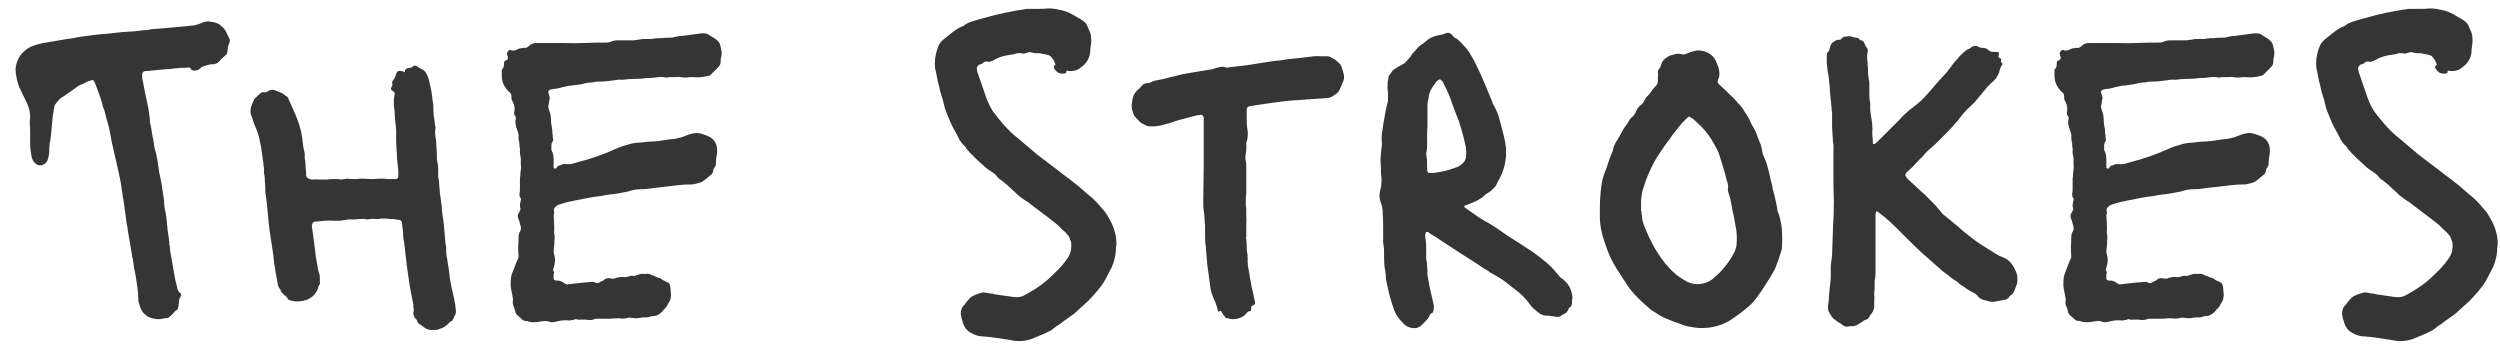 <svg width="141" height="20" viewBox="0 0 141 20" fill="none" xmlns="http://www.w3.org/2000/svg">
<path d="M9.176 17.975C8.959 18.025 8.734 18.008 8.501 17.925C8.434 17.908 8.376 17.883 8.326 17.85C8.293 17.817 8.251 17.783 8.201 17.75C8.084 17.667 7.993 17.542 7.926 17.375L7.826 17.05C7.826 17.017 7.818 16.992 7.801 16.975C7.801 16.942 7.801 16.917 7.801 16.9C7.801 16.667 7.784 16.442 7.751 16.225C7.718 15.992 7.684 15.767 7.651 15.55C7.618 15.383 7.584 15.217 7.551 15.05C7.534 14.883 7.509 14.717 7.476 14.55C7.476 14.517 7.468 14.492 7.451 14.475C7.451 14.458 7.451 14.442 7.451 14.425C7.418 14.225 7.384 14.025 7.351 13.825C7.318 13.625 7.284 13.433 7.251 13.25C7.234 13.15 7.218 13.05 7.201 12.95C7.201 12.85 7.184 12.75 7.151 12.65L7.001 11.55C6.984 11.4 6.959 11.25 6.926 11.1C6.909 10.933 6.884 10.767 6.851 10.6C6.834 10.433 6.809 10.275 6.776 10.125C6.743 9.958 6.709 9.8 6.676 9.65L6.301 8C6.268 7.817 6.234 7.633 6.201 7.45C6.168 7.267 6.126 7.092 6.076 6.925C6.026 6.775 5.984 6.625 5.951 6.475C5.918 6.308 5.868 6.15 5.801 6L5.776 5.9C5.726 5.683 5.659 5.475 5.576 5.275C5.509 5.075 5.434 4.875 5.351 4.675C5.351 4.658 5.343 4.65 5.326 4.65C5.326 4.633 5.326 4.625 5.326 4.625C5.293 4.525 5.234 4.492 5.151 4.525C5.134 4.542 5.109 4.55 5.076 4.55C5.009 4.567 4.943 4.592 4.876 4.625C4.826 4.658 4.768 4.692 4.701 4.725C4.534 4.775 4.393 4.85 4.276 4.95L3.601 5.425C3.501 5.475 3.409 5.542 3.326 5.625C3.259 5.708 3.193 5.792 3.126 5.875C3.076 5.942 3.051 6.017 3.051 6.1L2.976 6.55C2.959 6.717 2.943 6.892 2.926 7.075C2.909 7.258 2.893 7.442 2.876 7.625C2.859 7.792 2.834 7.95 2.801 8.1C2.784 8.233 2.776 8.383 2.776 8.55C2.776 8.683 2.751 8.825 2.701 8.975C2.651 9.158 2.526 9.275 2.326 9.325C2.176 9.342 2.051 9.292 1.951 9.175C1.868 9.092 1.809 8.967 1.776 8.8C1.759 8.683 1.743 8.575 1.726 8.475C1.709 8.375 1.701 8.267 1.701 8.15V7.4C1.701 7.25 1.693 7.108 1.676 6.975C1.676 6.842 1.684 6.717 1.701 6.6C1.701 6.317 1.634 6.042 1.501 5.775L1.126 5C1.059 4.867 1.001 4.692 0.951 4.475C0.901 4.242 0.876 4.05 0.876 3.9C0.909 3.517 1.051 3.2 1.301 2.95C1.518 2.733 1.768 2.592 2.051 2.525C2.151 2.492 2.284 2.458 2.451 2.425L3.776 2.2C3.909 2.183 4.034 2.167 4.151 2.15C4.284 2.117 4.409 2.092 4.526 2.075C4.776 2.042 5.026 2.008 5.276 1.975C5.543 1.942 5.809 1.917 6.076 1.9C6.226 1.883 6.376 1.867 6.526 1.85C6.676 1.833 6.826 1.817 6.976 1.8H7.076C7.226 1.783 7.368 1.775 7.501 1.775C7.651 1.758 7.801 1.742 7.951 1.725C8.034 1.708 8.118 1.7 8.201 1.7C8.284 1.7 8.359 1.692 8.426 1.675C8.443 1.658 8.476 1.65 8.526 1.65L9.451 1.575C9.634 1.558 9.809 1.542 9.976 1.525C10.159 1.508 10.343 1.492 10.526 1.475C10.676 1.458 10.826 1.442 10.976 1.425C11.126 1.392 11.276 1.342 11.426 1.275C11.576 1.208 11.726 1.192 11.876 1.225C12.043 1.242 12.193 1.283 12.326 1.35C12.376 1.367 12.418 1.4 12.451 1.45C12.501 1.483 12.543 1.517 12.576 1.55C12.659 1.633 12.726 1.733 12.776 1.85C12.826 1.95 12.876 2.05 12.926 2.15C12.976 2.25 12.976 2.35 12.926 2.45C12.893 2.517 12.868 2.592 12.851 2.675C12.851 2.742 12.843 2.817 12.826 2.9C12.826 2.983 12.801 3.05 12.751 3.1C12.718 3.117 12.684 3.142 12.651 3.175C12.618 3.208 12.584 3.242 12.551 3.275C12.501 3.292 12.451 3.342 12.401 3.425C12.301 3.558 12.159 3.625 11.976 3.625C11.909 3.625 11.843 3.633 11.776 3.65C11.726 3.667 11.668 3.683 11.601 3.7C11.451 3.733 11.351 3.783 11.301 3.85C11.218 3.933 11.126 3.975 11.026 3.975C10.909 4.008 10.818 3.975 10.751 3.875C10.734 3.825 10.693 3.8 10.626 3.8C10.559 3.817 10.484 3.825 10.401 3.825C10.334 3.825 10.268 3.825 10.201 3.825C10.134 3.842 10.059 3.85 9.976 3.85C9.909 3.85 9.834 3.858 9.751 3.875C9.684 3.875 9.626 3.883 9.576 3.9C9.526 3.9 9.468 3.9 9.401 3.9C9.234 3.917 9.059 3.933 8.876 3.95C8.709 3.967 8.534 3.983 8.351 4C8.251 4 8.176 4.008 8.126 4.025C8.059 4.058 8.026 4.108 8.026 4.175C8.009 4.242 8.009 4.325 8.026 4.425L8.176 5.2C8.209 5.35 8.243 5.508 8.276 5.675C8.309 5.825 8.343 5.983 8.376 6.15L8.451 6.7C8.451 6.767 8.451 6.833 8.451 6.9C8.468 6.95 8.484 7.008 8.501 7.075C8.534 7.275 8.568 7.475 8.601 7.675C8.651 7.875 8.684 8.075 8.701 8.275L8.726 8.375C8.793 8.592 8.843 8.808 8.876 9.025C8.909 9.242 8.943 9.467 8.976 9.7C9.009 9.85 9.043 10.008 9.076 10.175C9.109 10.325 9.134 10.475 9.151 10.625C9.168 10.742 9.184 10.858 9.201 10.975C9.218 11.075 9.234 11.183 9.251 11.3V11.425C9.268 11.558 9.284 11.692 9.301 11.825C9.334 11.942 9.359 12.067 9.376 12.2L9.451 12.95C9.468 13.067 9.484 13.183 9.501 13.3C9.518 13.417 9.534 13.542 9.551 13.675C9.551 13.708 9.551 13.75 9.551 13.8C9.568 13.833 9.576 13.867 9.576 13.9C9.576 13.983 9.584 14.075 9.601 14.175C9.618 14.258 9.634 14.35 9.651 14.45C9.684 14.633 9.718 14.825 9.751 15.025C9.784 15.208 9.818 15.4 9.851 15.6C9.868 15.717 9.893 15.833 9.926 15.95C9.959 16.05 9.984 16.158 10.001 16.275C10.018 16.358 10.068 16.442 10.151 16.525C10.218 16.575 10.234 16.633 10.201 16.7C10.151 16.767 10.118 16.842 10.101 16.925C10.101 17.008 10.093 17.092 10.076 17.175C10.076 17.242 10.068 17.292 10.051 17.325C10.051 17.408 10.018 17.467 9.951 17.5C9.884 17.533 9.818 17.6 9.751 17.7C9.668 17.783 9.601 17.842 9.551 17.875C9.501 17.925 9.434 17.95 9.351 17.95C9.318 17.933 9.259 17.942 9.176 17.975ZM24.664 18.6C24.514 18.617 24.372 18.617 24.239 18.6C24.105 18.583 23.972 18.517 23.839 18.4C23.805 18.367 23.755 18.333 23.689 18.3C23.605 18.25 23.555 18.192 23.539 18.125C23.522 18.058 23.489 18.008 23.439 17.975C23.389 17.925 23.355 17.867 23.339 17.8C23.322 17.75 23.314 17.7 23.314 17.65C23.33 17.583 23.339 17.525 23.339 17.475C23.339 17.425 23.33 17.375 23.314 17.325C23.314 17.275 23.314 17.225 23.314 17.175C23.264 16.925 23.214 16.675 23.164 16.425C23.114 16.158 23.072 15.9 23.039 15.65C23.022 15.533 23.005 15.417 22.989 15.3C22.972 15.183 22.955 15.067 22.939 14.95C22.922 14.733 22.897 14.517 22.864 14.3C22.847 14.083 22.822 13.867 22.789 13.65C22.755 13.517 22.739 13.4 22.739 13.3C22.739 13.167 22.73 13.042 22.714 12.925C22.697 12.792 22.68 12.667 22.664 12.55C22.647 12.45 22.589 12.4 22.489 12.4L22.314 12.375C22.23 12.358 22.139 12.35 22.039 12.35C21.939 12.35 21.839 12.342 21.739 12.325H21.489C21.455 12.342 21.405 12.35 21.339 12.35C21.272 12.35 21.205 12.35 21.139 12.35C21.089 12.333 21.022 12.333 20.939 12.35C20.872 12.35 20.805 12.358 20.739 12.375C20.689 12.375 20.622 12.367 20.539 12.35C20.522 12.333 20.489 12.333 20.439 12.35C20.405 12.35 20.372 12.35 20.339 12.35C20.255 12.35 20.164 12.358 20.064 12.375C19.98 12.375 19.897 12.375 19.814 12.375C19.764 12.375 19.714 12.375 19.664 12.375C19.614 12.375 19.564 12.383 19.514 12.4C19.397 12.417 19.28 12.433 19.164 12.45C19.047 12.45 18.93 12.45 18.814 12.45C18.647 12.433 18.48 12.433 18.314 12.45C18.147 12.467 17.98 12.483 17.814 12.5H17.739C17.655 12.533 17.614 12.583 17.614 12.65C17.614 12.667 17.605 12.683 17.589 12.7C17.589 12.7 17.589 12.708 17.589 12.725C17.589 12.808 17.597 12.875 17.614 12.925C17.63 13.042 17.647 13.167 17.664 13.3C17.68 13.417 17.697 13.542 17.714 13.675L17.789 14.275C17.805 14.442 17.83 14.608 17.864 14.775C17.897 14.925 17.922 15.075 17.939 15.225C17.955 15.242 17.964 15.267 17.964 15.3C17.964 15.317 17.972 15.342 17.989 15.375C18.022 15.458 18.039 15.55 18.039 15.65C18.039 15.75 18.039 15.85 18.039 15.95C18.072 15.967 18.064 16 18.014 16.05C17.997 16.083 17.98 16.117 17.964 16.15C17.947 16.183 17.939 16.217 17.939 16.25C17.889 16.417 17.78 16.575 17.614 16.725C17.447 16.858 17.289 16.933 17.139 16.95C17.122 16.95 17.105 16.958 17.089 16.975C17.072 16.975 17.047 16.975 17.014 16.975C16.797 17.025 16.564 17.008 16.314 16.925L16.239 16.875C16.222 16.808 16.189 16.758 16.139 16.725C16.089 16.692 16.047 16.658 16.014 16.625C15.98 16.575 15.939 16.533 15.889 16.5C15.855 16.45 15.83 16.392 15.814 16.325C15.814 16.308 15.805 16.3 15.789 16.3C15.722 16.217 15.68 16.125 15.664 16.025C15.647 15.925 15.63 15.825 15.614 15.725L15.539 15.325C15.522 15.175 15.497 15.025 15.464 14.875C15.447 14.708 15.43 14.542 15.414 14.375L15.264 13.4C15.247 13.283 15.23 13.167 15.214 13.05C15.197 12.917 15.18 12.792 15.164 12.675L15.089 11.875C15.072 11.708 15.055 11.542 15.039 11.375C15.022 11.208 14.997 11.042 14.964 10.875V10.65C14.964 10.517 14.955 10.383 14.939 10.25C14.939 10.117 14.93 9.992 14.914 9.875C14.897 9.825 14.889 9.775 14.889 9.725C14.889 9.675 14.889 9.625 14.889 9.575C14.889 9.492 14.88 9.417 14.864 9.35C14.864 9.267 14.855 9.183 14.839 9.1L14.764 8.575C14.747 8.392 14.714 8.2 14.664 8C14.63 7.8 14.58 7.608 14.514 7.425C14.48 7.325 14.439 7.225 14.389 7.125C14.339 7.008 14.297 6.892 14.264 6.775C14.23 6.642 14.197 6.55 14.164 6.5C14.114 6.333 14.114 6.175 14.164 6.025L14.314 5.65C14.33 5.583 14.38 5.525 14.464 5.475C14.497 5.425 14.539 5.383 14.589 5.35C14.639 5.3 14.689 5.258 14.739 5.225C14.772 5.208 14.814 5.2 14.864 5.2C14.914 5.217 14.98 5.208 15.064 5.175L15.139 5.125C15.289 5.042 15.439 5.042 15.589 5.125C15.672 5.158 15.755 5.192 15.839 5.225C15.939 5.258 16.022 5.317 16.089 5.4C16.189 5.417 16.255 5.492 16.289 5.625L16.514 6.125C16.647 6.408 16.764 6.7 16.864 7C16.964 7.3 17.03 7.617 17.064 7.95C17.08 8.067 17.097 8.192 17.114 8.325C17.147 8.442 17.172 8.567 17.189 8.7V8.9C17.189 8.983 17.197 9.042 17.214 9.075C17.23 9.192 17.239 9.317 17.239 9.45C17.255 9.583 17.264 9.717 17.264 9.85V9.9C17.28 9.983 17.33 10.042 17.414 10.075C17.464 10.092 17.514 10.108 17.564 10.125C17.614 10.125 17.664 10.125 17.714 10.125C17.797 10.108 17.864 10.108 17.914 10.125C17.98 10.125 18.047 10.125 18.114 10.125C18.23 10.125 18.339 10.125 18.439 10.125C18.539 10.108 18.647 10.1 18.764 10.1H19.064C19.114 10.1 19.164 10.108 19.214 10.125C19.28 10.125 19.339 10.117 19.389 10.1C19.422 10.1 19.447 10.1 19.464 10.1C19.497 10.083 19.522 10.075 19.539 10.075C19.705 10.092 19.872 10.1 20.039 10.1C20.205 10.083 20.372 10.075 20.539 10.075C20.705 10.092 20.872 10.1 21.039 10.1C21.205 10.083 21.372 10.075 21.539 10.075C21.672 10.075 21.797 10.083 21.914 10.1C22.047 10.1 22.172 10.1 22.289 10.1C22.405 10.1 22.464 10.05 22.464 9.95C22.464 9.867 22.464 9.775 22.464 9.675C22.464 9.575 22.455 9.483 22.439 9.4C22.422 9.217 22.405 9.05 22.389 8.9C22.389 8.733 22.38 8.567 22.364 8.4C22.347 8.167 22.339 7.942 22.339 7.725C22.355 7.492 22.347 7.267 22.314 7.05C22.297 6.867 22.28 6.683 22.264 6.5C22.264 6.317 22.247 6.142 22.214 5.975V5.625C22.214 5.558 22.222 5.508 22.239 5.475C22.239 5.442 22.239 5.417 22.239 5.4C22.255 5.367 22.264 5.342 22.264 5.325C22.264 5.242 22.247 5.192 22.214 5.175L22.139 5.125C22.039 5.058 22.022 4.983 22.089 4.9C22.139 4.833 22.147 4.758 22.114 4.675C22.114 4.625 22.122 4.592 22.139 4.575C22.172 4.525 22.205 4.475 22.239 4.425C22.272 4.375 22.297 4.317 22.314 4.25C22.364 4.067 22.439 3.983 22.539 4C22.655 4 22.73 4.017 22.764 4.05C22.78 4.067 22.797 4.075 22.814 4.075C22.83 4.058 22.839 4.042 22.839 4.025C22.839 3.925 22.889 3.867 22.989 3.85C23.089 3.833 23.164 3.817 23.214 3.8L23.364 3.7H23.439C23.522 3.733 23.589 3.775 23.639 3.825C23.705 3.858 23.772 3.892 23.839 3.925C23.872 3.942 23.914 3.975 23.964 4.025C24.08 4.175 24.164 4.367 24.214 4.6C24.247 4.767 24.28 4.925 24.314 5.075C24.347 5.225 24.372 5.383 24.389 5.55C24.389 5.583 24.389 5.617 24.389 5.65C24.405 5.683 24.414 5.717 24.414 5.75L24.439 5.925C24.439 6.125 24.447 6.325 24.464 6.525C24.497 6.708 24.522 6.9 24.539 7.1C24.555 7.117 24.564 7.15 24.564 7.2C24.547 7.317 24.539 7.433 24.539 7.55C24.555 7.65 24.572 7.767 24.589 7.9C24.605 8.017 24.614 8.15 24.614 8.3C24.63 8.433 24.639 8.567 24.639 8.7C24.639 8.783 24.639 8.875 24.639 8.975C24.655 9.075 24.672 9.167 24.689 9.25C24.705 9.333 24.714 9.417 24.714 9.5C24.714 9.583 24.714 9.667 24.714 9.75C24.714 9.833 24.714 9.917 24.714 10C24.73 10.067 24.747 10.142 24.764 10.225V10.325C24.78 10.525 24.797 10.725 24.814 10.925C24.847 11.108 24.872 11.3 24.889 11.5C24.905 11.517 24.914 11.55 24.914 11.6C24.914 11.783 24.93 11.975 24.964 12.175C24.997 12.358 25.022 12.542 25.039 12.725L25.114 13.6C25.114 13.617 25.114 13.65 25.114 13.7C25.13 13.733 25.139 13.767 25.139 13.8C25.155 13.833 25.164 13.9 25.164 14C25.164 14.15 25.172 14.3 25.189 14.45C25.222 14.6 25.247 14.75 25.264 14.9C25.297 15.067 25.322 15.233 25.339 15.4C25.355 15.567 25.38 15.742 25.414 15.925C25.447 16.125 25.489 16.325 25.539 16.525C25.589 16.725 25.63 16.925 25.664 17.125C25.68 17.192 25.689 17.267 25.689 17.35C25.705 17.417 25.714 17.492 25.714 17.575C25.714 17.658 25.689 17.742 25.639 17.825C25.622 17.842 25.605 17.875 25.589 17.925C25.589 17.958 25.572 17.992 25.539 18.025C25.522 18.042 25.514 18.058 25.514 18.075C25.514 18.092 25.505 18.1 25.489 18.1C25.422 18.117 25.364 18.158 25.314 18.225C25.264 18.292 25.205 18.342 25.139 18.375C25.072 18.442 24.98 18.492 24.864 18.525L24.664 18.6ZM31.199 18.175C31.099 18.175 31.032 18.167 30.999 18.15C30.916 18.117 30.832 18.1 30.749 18.1C30.682 18.117 30.607 18.125 30.524 18.125C30.507 18.125 30.491 18.125 30.474 18.125C30.457 18.142 30.441 18.15 30.424 18.15C30.307 18.167 30.191 18.175 30.074 18.175C29.974 18.175 29.874 18.158 29.774 18.125C29.757 18.108 29.741 18.1 29.724 18.1C29.607 18.117 29.507 18.083 29.424 18C29.34 17.917 29.257 17.842 29.174 17.775C29.09 17.692 29.049 17.6 29.049 17.5L28.974 17.3C28.924 17.183 28.907 17.075 28.924 16.975C28.941 16.942 28.941 16.908 28.924 16.875C28.924 16.842 28.924 16.808 28.924 16.775C28.907 16.742 28.899 16.708 28.899 16.675C28.899 16.625 28.89 16.583 28.874 16.55C28.84 16.4 28.816 16.25 28.799 16.1C28.799 15.933 28.807 15.775 28.824 15.625C28.84 15.525 28.899 15.358 28.999 15.125C29.099 14.875 29.157 14.725 29.174 14.675C29.224 14.592 29.249 14.525 29.249 14.475C29.232 14.292 29.224 14.108 29.224 13.925C29.241 13.725 29.249 13.533 29.249 13.35C29.249 13.233 29.274 13.142 29.324 13.075C29.39 12.958 29.399 12.833 29.349 12.7L29.274 12.425C29.174 12.242 29.182 12.083 29.299 11.95C29.299 11.933 29.299 11.925 29.299 11.925C29.316 11.908 29.324 11.892 29.324 11.875C29.357 11.842 29.366 11.8 29.349 11.75C29.332 11.683 29.324 11.633 29.324 11.6C29.324 11.533 29.332 11.467 29.349 11.4C29.382 11.317 29.39 11.242 29.374 11.175C29.374 11.175 29.357 11.158 29.324 11.125C29.307 11.092 29.299 11.025 29.299 10.925C29.316 10.825 29.324 10.767 29.324 10.75V10.05C29.34 9.967 29.349 9.892 29.349 9.825C29.349 9.742 29.357 9.658 29.374 9.575C29.39 9.475 29.39 9.375 29.374 9.275C29.374 9.158 29.374 9.042 29.374 8.925C29.357 8.842 29.34 8.75 29.324 8.65C29.324 8.55 29.324 8.45 29.324 8.35C29.307 8.317 29.299 8.275 29.299 8.225C29.299 8.175 29.299 8.133 29.299 8.1C29.282 8.017 29.265 7.933 29.249 7.85C29.249 7.767 29.249 7.683 29.249 7.6C29.249 7.567 29.215 7.458 29.149 7.275C29.082 7.075 29.057 6.908 29.074 6.775C29.09 6.742 29.099 6.7 29.099 6.65C29.099 6.6 29.082 6.558 29.049 6.525C29.015 6.508 28.999 6.475 28.999 6.425V6.35C29.049 6.15 29.024 5.95 28.924 5.75C28.857 5.65 28.832 5.55 28.849 5.45C28.849 5.317 28.791 5.217 28.674 5.15C28.59 5.067 28.515 4.967 28.449 4.85C28.382 4.733 28.34 4.617 28.324 4.5C28.307 4.417 28.299 4.333 28.299 4.25C28.299 4.167 28.299 4.092 28.299 4.025C28.299 3.958 28.307 3.917 28.324 3.9C28.39 3.833 28.424 3.758 28.424 3.675C28.424 3.575 28.432 3.5 28.449 3.45C28.465 3.433 28.482 3.425 28.499 3.425C28.515 3.425 28.532 3.417 28.549 3.4C28.616 3.383 28.649 3.325 28.649 3.225C28.616 3.158 28.599 3.1 28.599 3.05C28.582 2.983 28.607 2.925 28.674 2.875C28.707 2.808 28.749 2.792 28.799 2.825C28.916 2.875 29.049 2.858 29.199 2.775C29.265 2.742 29.307 2.725 29.324 2.725C29.374 2.725 29.399 2.725 29.399 2.725C29.416 2.708 29.465 2.7 29.549 2.7C29.649 2.717 29.741 2.683 29.824 2.6C29.941 2.483 30.082 2.425 30.249 2.425H31.799C32.182 2.442 32.566 2.442 32.949 2.425C33.332 2.408 33.707 2.4 34.074 2.4C34.157 2.4 34.224 2.4 34.274 2.4C34.34 2.383 34.407 2.367 34.474 2.35C34.574 2.3 34.691 2.275 34.824 2.275H35.399C35.532 2.275 35.649 2.275 35.749 2.275C35.865 2.258 35.982 2.242 36.099 2.225C36.166 2.208 36.224 2.2 36.274 2.2C36.34 2.2 36.407 2.2 36.474 2.2C36.541 2.2 36.607 2.2 36.674 2.2C36.74 2.2 36.807 2.192 36.874 2.175C37.007 2.158 37.149 2.15 37.299 2.15C37.449 2.133 37.59 2.125 37.724 2.125C37.791 2.125 37.849 2.125 37.899 2.125C37.965 2.108 38.032 2.092 38.099 2.075C38.232 2.042 38.357 2.025 38.474 2.025C38.607 2.008 38.732 1.992 38.849 1.975C38.982 1.958 39.107 1.942 39.224 1.925C39.357 1.908 39.482 1.892 39.599 1.875C39.749 1.875 39.857 1.892 39.924 1.925C40.024 1.992 40.115 2.05 40.199 2.1C40.299 2.15 40.391 2.217 40.474 2.3C40.541 2.367 40.582 2.425 40.599 2.475C40.615 2.542 40.632 2.608 40.649 2.675C40.666 2.742 40.682 2.817 40.699 2.9V3.075C40.682 3.158 40.666 3.25 40.649 3.35C40.649 3.433 40.641 3.525 40.624 3.625C40.59 3.692 40.549 3.75 40.499 3.8L40.049 4.25C39.882 4.3 39.715 4.333 39.549 4.35C39.399 4.367 39.24 4.367 39.074 4.35H38.899C38.816 4.367 38.732 4.375 38.649 4.375C38.566 4.375 38.482 4.367 38.399 4.35C38.299 4.333 38.199 4.333 38.099 4.35C37.999 4.35 37.899 4.35 37.799 4.35C37.732 4.35 37.666 4.358 37.599 4.375C37.549 4.375 37.49 4.367 37.424 4.35C37.34 4.333 37.257 4.333 37.174 4.35C37.107 4.35 37.032 4.358 36.949 4.375C36.882 4.375 36.807 4.383 36.724 4.4C36.657 4.4 36.582 4.4 36.499 4.4C36.282 4.433 36.049 4.45 35.799 4.45C35.566 4.45 35.332 4.467 35.099 4.5C34.949 4.483 34.807 4.492 34.674 4.525C34.541 4.542 34.399 4.558 34.249 4.575C34.115 4.592 33.974 4.6 33.824 4.6C33.674 4.6 33.532 4.617 33.399 4.65C33.232 4.65 33.066 4.675 32.899 4.725C32.749 4.758 32.59 4.783 32.424 4.8L32.249 4.825C32.132 4.825 32.024 4.842 31.924 4.875C31.824 4.892 31.715 4.917 31.599 4.95C31.532 4.967 31.465 4.983 31.399 5C31.332 5 31.257 5.008 31.174 5.025C31.124 5.025 31.066 5.042 30.999 5.075C30.949 5.092 30.924 5.142 30.924 5.225L30.999 5.45C31.015 5.483 31.007 5.567 30.974 5.7C30.957 5.833 30.941 5.933 30.924 6C30.924 6.05 30.932 6.1 30.949 6.15C30.965 6.2 30.982 6.25 30.999 6.3C31.049 6.433 31.074 6.583 31.074 6.75C31.074 6.9 31.09 7.042 31.124 7.175C31.14 7.242 31.149 7.317 31.149 7.4C31.149 7.467 31.157 7.542 31.174 7.625C31.174 7.658 31.174 7.7 31.174 7.75C31.191 7.783 31.199 7.825 31.199 7.875C31.199 7.925 31.191 7.958 31.174 7.975C31.124 8.042 31.099 8.117 31.099 8.2C31.099 8.283 31.099 8.367 31.099 8.45C31.182 8.617 31.224 8.783 31.224 8.95C31.224 9.117 31.224 9.283 31.224 9.45C31.224 9.5 31.265 9.517 31.349 9.5H31.374C31.407 9.433 31.441 9.383 31.474 9.35C31.524 9.35 31.582 9.333 31.649 9.3C31.699 9.267 31.765 9.25 31.849 9.25C31.982 9.267 32.107 9.267 32.224 9.25C32.34 9.217 32.457 9.183 32.574 9.15C33.357 8.95 34.09 8.692 34.774 8.375C34.957 8.292 35.149 8.225 35.349 8.175C35.549 8.108 35.749 8.067 35.949 8.05H36.024C36.174 8.033 36.324 8.017 36.474 8C36.624 7.983 36.774 7.975 36.924 7.975C37.124 7.958 37.316 7.933 37.499 7.9C37.699 7.867 37.899 7.842 38.099 7.825C38.215 7.792 38.324 7.767 38.424 7.75C38.524 7.717 38.632 7.675 38.749 7.625C38.965 7.542 39.166 7.5 39.349 7.5C39.482 7.517 39.607 7.55 39.724 7.6C39.84 7.633 39.957 7.683 40.074 7.75C40.324 7.917 40.449 8.167 40.449 8.5C40.449 8.633 40.432 8.767 40.399 8.9C40.382 9.033 40.374 9.167 40.374 9.3C40.374 9.333 40.357 9.367 40.324 9.4L40.249 9.525C40.232 9.592 40.215 9.658 40.199 9.725C40.182 9.792 40.141 9.842 40.074 9.875C39.974 9.958 39.865 10.05 39.749 10.15C39.649 10.233 39.532 10.292 39.399 10.325C39.332 10.342 39.266 10.358 39.199 10.375C39.149 10.392 39.09 10.4 39.024 10.4C38.757 10.4 38.482 10.417 38.199 10.45C37.932 10.483 37.657 10.517 37.374 10.55C37.157 10.567 36.941 10.592 36.724 10.625C36.524 10.658 36.316 10.675 36.099 10.675C35.899 10.675 35.674 10.717 35.424 10.8C35.257 10.833 35.082 10.867 34.899 10.9C34.715 10.933 34.532 10.958 34.349 10.975C34.215 10.992 34.074 11.017 33.924 11.05C33.791 11.067 33.657 11.083 33.524 11.1L33.099 11.175C33.066 11.192 33.016 11.2 32.949 11.2C32.832 11.233 32.715 11.258 32.599 11.275C32.482 11.292 32.365 11.317 32.249 11.35C32.132 11.367 32.016 11.392 31.899 11.425C31.799 11.458 31.691 11.492 31.574 11.525C31.491 11.542 31.424 11.575 31.374 11.625C31.324 11.658 31.282 11.708 31.249 11.775C31.232 11.825 31.232 11.875 31.249 11.925C31.265 11.992 31.257 12.058 31.224 12.125C31.241 12.292 31.249 12.458 31.249 12.625C31.265 12.792 31.265 12.958 31.249 13.125C31.282 13.258 31.291 13.392 31.274 13.525C31.274 13.658 31.265 13.792 31.249 13.925C31.215 14.125 31.224 14.292 31.274 14.425C31.324 14.642 31.307 14.867 31.224 15.1C31.191 15.2 31.191 15.267 31.224 15.3C31.257 15.35 31.257 15.408 31.224 15.475V15.625C31.207 15.758 31.265 15.825 31.399 15.825H31.449C31.566 15.825 31.682 15.867 31.799 15.95C31.882 16.033 31.982 16.058 32.099 16.025L32.799 15.95C32.899 15.933 32.999 15.925 33.099 15.925C33.199 15.908 33.299 15.9 33.399 15.9C33.432 15.883 33.482 15.892 33.549 15.925C33.632 15.975 33.707 15.983 33.774 15.95C33.807 15.917 33.849 15.892 33.899 15.875C33.965 15.858 34.016 15.833 34.049 15.8C34.149 15.7 34.274 15.667 34.424 15.7C34.557 15.733 34.666 15.725 34.749 15.675C34.899 15.625 35.041 15.608 35.174 15.625C35.257 15.642 35.34 15.633 35.424 15.6C35.507 15.567 35.59 15.55 35.674 15.55C35.707 15.55 35.732 15.558 35.749 15.575C35.766 15.575 35.782 15.567 35.799 15.55C35.832 15.55 35.865 15.542 35.899 15.525C35.932 15.508 35.957 15.5 35.974 15.5C36.09 15.45 36.199 15.433 36.299 15.45C36.382 15.45 36.424 15.45 36.424 15.45C36.49 15.433 36.549 15.433 36.599 15.45C36.666 15.467 36.724 15.492 36.774 15.525C36.857 15.542 36.924 15.567 36.974 15.6C37.041 15.633 37.107 15.658 37.174 15.675C37.207 15.675 37.232 15.683 37.249 15.7C37.332 15.767 37.432 15.825 37.549 15.875C37.682 15.925 37.757 15.983 37.774 16.05C37.807 16.15 37.824 16.25 37.824 16.35C37.824 16.433 37.832 16.525 37.849 16.625C37.849 16.675 37.84 16.725 37.824 16.775C37.824 16.825 37.816 16.875 37.799 16.925C37.766 16.992 37.724 17.067 37.674 17.15C37.641 17.233 37.59 17.308 37.524 17.375C37.49 17.408 37.457 17.442 37.424 17.475C37.407 17.508 37.382 17.542 37.349 17.575C37.282 17.642 37.207 17.7 37.124 17.75C37.041 17.8 36.949 17.825 36.849 17.825C36.782 17.825 36.732 17.833 36.699 17.85C36.632 17.883 36.566 17.9 36.499 17.9C36.432 17.9 36.357 17.9 36.274 17.9C36.157 17.917 36.041 17.933 35.924 17.95C35.824 17.95 35.715 17.942 35.599 17.925C35.532 17.908 35.474 17.908 35.424 17.925C35.257 17.975 35.09 17.983 34.924 17.95C34.757 17.95 34.59 17.958 34.424 17.975C34.274 17.975 34.124 17.975 33.974 17.975H33.649C33.599 17.975 33.557 17.983 33.524 18C33.457 18.033 33.374 18.05 33.274 18.05C33.191 18.05 33.107 18.042 33.024 18.025H32.774C32.757 18.025 32.732 18.025 32.699 18.025C32.666 18.042 32.632 18.042 32.599 18.025C32.549 18.008 32.499 18 32.449 18C32.416 18.017 32.374 18.033 32.324 18.05C32.291 18.05 32.257 18.05 32.224 18.05C32.207 18.067 32.182 18.075 32.149 18.075C31.982 18.058 31.824 18.058 31.674 18.075C31.524 18.108 31.366 18.142 31.199 18.175ZM57.238 19.225L56.813 19.15C56.596 19.117 56.371 19.083 56.138 19.05C55.921 19.017 55.696 18.992 55.463 18.975C55.23 18.975 54.996 18.908 54.763 18.775C54.546 18.658 54.396 18.475 54.313 18.225C54.296 18.142 54.271 18.058 54.238 17.975C54.221 17.892 54.205 17.808 54.188 17.725C54.188 17.525 54.23 17.375 54.313 17.275C54.396 17.192 54.463 17.108 54.513 17.025C54.58 16.942 54.646 16.867 54.713 16.8C54.746 16.767 54.78 16.742 54.813 16.725C54.846 16.708 54.88 16.692 54.913 16.675C54.996 16.625 55.08 16.592 55.163 16.575C55.246 16.542 55.33 16.517 55.413 16.5C55.446 16.483 55.471 16.483 55.488 16.5C55.521 16.5 55.546 16.5 55.563 16.5C55.646 16.517 55.738 16.533 55.838 16.55C55.938 16.55 56.03 16.567 56.113 16.6L57.163 16.75C57.396 16.783 57.605 16.75 57.788 16.65C57.855 16.617 57.913 16.583 57.963 16.55C58.03 16.517 58.088 16.483 58.138 16.45C58.505 16.233 58.821 16.008 59.088 15.775C59.288 15.592 59.48 15.408 59.663 15.225C59.846 15.042 60.013 14.842 60.163 14.625C60.28 14.475 60.355 14.325 60.388 14.175C60.421 14.008 60.43 13.842 60.413 13.675L60.338 13.475C60.321 13.392 60.288 13.325 60.238 13.275C60.188 13.225 60.138 13.167 60.088 13.1C59.988 13.017 59.888 12.925 59.788 12.825C59.705 12.725 59.613 12.642 59.513 12.575C59.263 12.375 59.013 12.183 58.763 12C58.53 11.817 58.288 11.633 58.038 11.45C58.021 11.417 57.971 11.383 57.888 11.35C57.738 11.25 57.588 11.142 57.438 11.025C57.305 10.892 57.171 10.767 57.038 10.65C56.871 10.483 56.688 10.325 56.488 10.175C56.388 10.125 56.296 10.042 56.213 9.925C56.146 9.842 56.046 9.758 55.913 9.675C55.796 9.608 55.688 9.533 55.588 9.45C55.488 9.35 55.388 9.258 55.288 9.175L54.963 8.875C54.896 8.792 54.821 8.717 54.738 8.65C54.671 8.567 54.596 8.483 54.513 8.4C54.48 8.317 54.43 8.25 54.363 8.2C54.313 8.15 54.263 8.092 54.213 8.025C54.196 7.992 54.171 7.958 54.138 7.925C54.105 7.875 54.08 7.825 54.063 7.775C53.963 7.575 53.855 7.375 53.738 7.175C53.638 6.975 53.546 6.767 53.463 6.55C53.413 6.417 53.363 6.292 53.313 6.175C53.28 6.042 53.246 5.917 53.213 5.8C53.196 5.667 53.163 5.55 53.113 5.45C53.08 5.333 53.046 5.217 53.013 5.1C52.98 4.917 52.938 4.742 52.888 4.575C52.855 4.392 52.821 4.217 52.788 4.05L52.738 3.85C52.721 3.667 52.721 3.492 52.738 3.325C52.771 3.092 52.821 2.883 52.888 2.7C52.955 2.5 53.063 2.342 53.213 2.225C53.38 2.092 53.546 1.958 53.713 1.825C53.88 1.692 54.055 1.583 54.238 1.5C54.271 1.5 54.296 1.492 54.313 1.475C54.48 1.342 54.663 1.25 54.863 1.2C55.063 1.133 55.263 1.075 55.463 1.025C56.263 0.792 57.088 0.617 57.938 0.5H58.188C58.355 0.5 58.513 0.5 58.663 0.5C58.813 0.5 58.971 0.492 59.138 0.475C59.338 0.475 59.538 0.5 59.738 0.55C59.938 0.583 60.13 0.642 60.313 0.725C60.446 0.792 60.58 0.867 60.713 0.95C60.846 1.017 60.971 1.092 61.088 1.175C61.221 1.275 61.305 1.383 61.338 1.5L61.413 1.675C61.496 1.825 61.538 1.983 61.538 2.15C61.555 2.3 61.546 2.458 61.513 2.625C61.513 2.675 61.505 2.733 61.488 2.8C61.488 2.85 61.488 2.9 61.488 2.95C61.438 3.317 61.263 3.6 60.963 3.8C60.78 3.967 60.538 4.033 60.238 4C60.171 3.967 60.138 3.983 60.138 4.05C60.138 4.117 60.096 4.15 60.013 4.15H59.863C59.763 4.15 59.663 4.1 59.563 4C59.48 3.917 59.438 3.85 59.438 3.8C59.438 3.733 59.471 3.683 59.538 3.65C59.505 3.567 59.471 3.492 59.438 3.425C59.405 3.358 59.371 3.308 59.338 3.275C59.288 3.192 59.213 3.133 59.113 3.1C59.03 3.083 58.946 3.067 58.863 3.05C58.78 3.033 58.696 3.017 58.613 3C58.546 3 58.471 3 58.388 3C58.305 2.983 58.221 2.967 58.138 2.95C58.088 2.933 58.013 2.942 57.913 2.975C57.863 2.992 57.813 3.008 57.763 3.025C57.713 3.025 57.655 3.017 57.588 3C57.538 3 57.48 3 57.413 3C57.363 3 57.305 3.017 57.238 3.05L56.763 3.125C56.496 3.175 56.238 3.275 55.988 3.425C55.938 3.442 55.888 3.458 55.838 3.475C55.788 3.492 55.738 3.492 55.688 3.475C55.588 3.458 55.505 3.483 55.438 3.55C55.421 3.583 55.38 3.608 55.313 3.625C55.263 3.625 55.221 3.642 55.188 3.675C55.121 3.742 55.088 3.808 55.088 3.875C55.105 3.908 55.113 3.958 55.113 4.025L55.638 5.55C55.738 5.817 55.863 6.067 56.013 6.3C56.18 6.517 56.355 6.733 56.538 6.95C56.821 7.283 57.113 7.567 57.413 7.8L58.213 8.475C58.38 8.625 58.555 8.767 58.738 8.9C58.921 9.033 59.096 9.167 59.263 9.3C59.513 9.483 59.763 9.675 60.013 9.875C60.263 10.058 60.513 10.25 60.763 10.45C60.963 10.617 61.155 10.783 61.338 10.95C61.538 11.1 61.721 11.267 61.888 11.45C62.005 11.583 62.121 11.717 62.238 11.85C62.355 11.983 62.455 12.133 62.538 12.3C62.655 12.483 62.755 12.7 62.838 12.95C62.938 13.267 62.98 13.567 62.963 13.85C62.946 13.883 62.938 13.933 62.938 14C62.938 14.2 62.913 14.392 62.863 14.575C62.83 14.742 62.771 14.917 62.688 15.1C62.605 15.267 62.513 15.442 62.413 15.625C62.33 15.792 62.23 15.958 62.113 16.125C61.946 16.342 61.771 16.55 61.588 16.75C61.421 16.933 61.23 17.117 61.013 17.3C60.896 17.4 60.78 17.508 60.663 17.625C60.546 17.725 60.421 17.817 60.288 17.9C60.205 17.967 60.121 18.025 60.038 18.075C59.955 18.142 59.871 18.208 59.788 18.275C59.721 18.308 59.655 18.35 59.588 18.4C59.521 18.45 59.455 18.5 59.388 18.55C59.321 18.617 59.238 18.667 59.138 18.7C59.055 18.75 58.971 18.792 58.888 18.825L58.163 19.125C58.013 19.175 57.863 19.208 57.713 19.225C57.563 19.242 57.405 19.242 57.238 19.225ZM69.34 17.975C69.306 17.958 69.257 17.95 69.19 17.95C69.156 17.95 69.123 17.925 69.09 17.875C69.056 17.825 69.023 17.783 68.99 17.75C68.957 17.7 68.923 17.642 68.89 17.575C68.84 17.508 68.798 17.508 68.765 17.575H68.715C68.715 17.558 68.707 17.55 68.69 17.55C68.69 17.533 68.69 17.525 68.69 17.525C68.64 17.292 68.565 17.075 68.465 16.875C68.415 16.742 68.365 16.608 68.315 16.475C68.281 16.325 68.257 16.175 68.24 16.025L68.09 14.925L68.015 14.025V13.975C67.981 13.775 67.965 13.575 67.965 13.375C67.965 13.158 67.965 12.942 67.965 12.725C67.948 12.608 67.94 12.5 67.94 12.4C67.94 12.283 67.931 12.167 67.915 12.05C67.898 11.917 67.882 11.783 67.865 11.65C67.865 11.517 67.865 11.392 67.865 11.275L67.89 9.3V6.625C67.856 6.525 67.806 6.475 67.74 6.475C67.707 6.475 67.665 6.483 67.615 6.5C67.582 6.5 67.548 6.5 67.515 6.5L66.39 6.8C66.24 6.85 66.09 6.9 65.94 6.95C65.79 6.983 65.64 7.025 65.49 7.075C65.373 7.092 65.257 7.108 65.14 7.125C65.04 7.125 64.931 7.125 64.815 7.125C64.731 7.125 64.64 7.092 64.54 7.025C64.423 6.975 64.323 6.908 64.24 6.825C64.156 6.742 64.073 6.65 63.99 6.55L63.94 6.475C63.907 6.358 63.873 6.25 63.84 6.15C63.823 6.033 63.823 5.917 63.84 5.8C63.856 5.65 63.89 5.508 63.94 5.375C64.007 5.242 64.098 5.125 64.215 5.025C64.265 4.992 64.306 4.95 64.34 4.9C64.39 4.85 64.44 4.8 64.49 4.75C64.556 4.717 64.598 4.7 64.615 4.7C64.715 4.7 64.806 4.683 64.89 4.65C64.973 4.6 65.056 4.567 65.14 4.55C65.223 4.533 65.306 4.517 65.39 4.5C65.473 4.483 65.556 4.467 65.64 4.45C65.873 4.383 66.106 4.325 66.34 4.275C66.573 4.208 66.806 4.158 67.04 4.125L68.39 3.9C68.423 3.883 68.448 3.875 68.465 3.875C68.498 3.875 68.523 3.867 68.54 3.85C68.64 3.817 68.74 3.792 68.84 3.775C68.94 3.758 69.04 3.767 69.14 3.8C69.173 3.817 69.198 3.825 69.215 3.825C69.248 3.808 69.273 3.8 69.29 3.8C69.573 3.767 69.856 3.733 70.14 3.7C70.423 3.667 70.698 3.625 70.965 3.575C71.181 3.542 71.398 3.508 71.615 3.475C71.832 3.442 72.048 3.417 72.265 3.4C72.431 3.367 72.598 3.342 72.765 3.325C72.931 3.308 73.098 3.292 73.265 3.275C73.398 3.258 73.531 3.242 73.665 3.225C73.815 3.208 73.957 3.192 74.09 3.175C74.223 3.158 74.348 3.158 74.465 3.175C74.598 3.175 74.731 3.175 74.865 3.175C74.948 3.175 75.023 3.2 75.09 3.25C75.173 3.3 75.248 3.342 75.315 3.375C75.382 3.425 75.473 3.508 75.59 3.625C75.623 3.658 75.656 3.733 75.69 3.85C75.707 3.9 75.723 3.958 75.74 4.025C75.757 4.075 75.773 4.133 75.79 4.2C75.823 4.35 75.806 4.492 75.74 4.625L75.59 4.975C75.573 5.025 75.548 5.075 75.515 5.125C75.498 5.158 75.473 5.192 75.44 5.225C75.406 5.258 75.39 5.275 75.39 5.275C75.323 5.325 75.248 5.375 75.165 5.425C75.098 5.475 75.015 5.508 74.915 5.525L73.84 5.6C73.74 5.6 73.64 5.608 73.54 5.625C73.44 5.625 73.332 5.633 73.215 5.65H73.09C72.823 5.667 72.565 5.692 72.315 5.725C72.065 5.758 71.815 5.792 71.565 5.825L70.565 5.975C70.515 5.975 70.481 5.983 70.465 6C70.398 6 70.348 6.05 70.315 6.15V6.225C70.315 6.392 70.315 6.558 70.315 6.725C70.315 6.875 70.323 7.033 70.34 7.2C70.39 7.433 70.39 7.667 70.34 7.9C70.323 7.95 70.306 8 70.29 8.05C70.29 8.083 70.29 8.117 70.29 8.15C70.306 8.35 70.29 8.567 70.24 8.8C70.24 8.85 70.24 8.9 70.24 8.95C70.24 9 70.248 9.05 70.265 9.1C70.281 9.167 70.29 9.242 70.29 9.325C70.29 9.408 70.29 9.492 70.29 9.575V10.875C70.29 10.942 70.281 11.025 70.265 11.125C70.265 11.208 70.265 11.292 70.265 11.375C70.265 11.442 70.265 11.517 70.265 11.6C70.281 11.683 70.29 11.767 70.29 11.85C70.29 11.967 70.29 12.083 70.29 12.2C70.306 12.317 70.306 12.442 70.29 12.575V13.35C70.29 13.367 70.281 13.383 70.265 13.4C70.265 13.417 70.273 13.442 70.29 13.475C70.306 13.625 70.315 13.783 70.315 13.95C70.315 14.1 70.332 14.25 70.365 14.4C70.365 14.45 70.365 14.5 70.365 14.55C70.382 14.6 70.382 14.65 70.365 14.7C70.365 14.85 70.382 15.008 70.415 15.175C70.448 15.325 70.473 15.475 70.49 15.625C70.523 15.808 70.556 15.992 70.59 16.175C70.64 16.358 70.681 16.542 70.715 16.725L70.79 17.075C70.79 17.125 70.765 17.167 70.715 17.2C70.715 17.2 70.707 17.2 70.69 17.2C70.69 17.2 70.681 17.208 70.665 17.225C70.582 17.258 70.548 17.308 70.565 17.375V17.5C70.565 17.5 70.556 17.508 70.54 17.525C70.54 17.542 70.531 17.55 70.515 17.55C70.431 17.55 70.365 17.583 70.315 17.65C70.265 17.717 70.207 17.775 70.14 17.825C70.09 17.858 70.023 17.892 69.94 17.925C69.723 18.008 69.523 18.025 69.34 17.975ZM79.885 18.5C79.569 18.533 79.311 18.433 79.111 18.2C79.01 18.1 78.919 17.992 78.835 17.875C78.752 17.758 78.686 17.633 78.635 17.5C78.552 17.267 78.477 17.033 78.41 16.8C78.344 16.55 78.285 16.308 78.236 16.075C78.186 15.892 78.16 15.717 78.16 15.55C78.144 15.367 78.119 15.192 78.085 15.025C78.069 14.842 78.061 14.658 78.061 14.475C78.061 14.375 78.061 14.275 78.061 14.175C78.061 14.058 78.052 13.95 78.035 13.85C78.019 13.783 78.01 13.725 78.01 13.675C78.01 13.625 78.01 13.567 78.01 13.5C78.01 13.267 78.01 13.033 78.01 12.8C78.01 12.55 78.002 12.308 77.986 12.075C77.986 11.942 77.977 11.825 77.96 11.725C77.944 11.608 77.91 11.492 77.861 11.375C77.794 11.192 77.785 10.992 77.835 10.775C77.835 10.725 77.844 10.692 77.861 10.675C77.894 10.558 77.91 10.442 77.91 10.325C77.927 10.208 77.927 10.092 77.91 9.975C77.894 9.892 77.885 9.808 77.885 9.725C77.885 9.642 77.885 9.567 77.885 9.5C77.869 9.317 77.861 9.133 77.861 8.95C77.877 8.75 77.894 8.558 77.91 8.375C77.927 8.325 77.936 8.275 77.936 8.225C77.936 8.175 77.936 8.125 77.936 8.075C77.919 7.892 77.919 7.717 77.936 7.55C77.969 7.383 77.994 7.217 78.01 7.05C78.044 6.85 78.077 6.658 78.111 6.475C78.144 6.275 78.186 6.075 78.236 5.875C78.269 5.792 78.285 5.7 78.285 5.6C78.285 5.5 78.285 5.4 78.285 5.3C78.285 5.217 78.277 5.133 78.26 5.05C78.26 4.967 78.26 4.892 78.26 4.825C78.26 4.775 78.26 4.725 78.26 4.675C78.26 4.625 78.269 4.575 78.285 4.525C78.302 4.475 78.311 4.425 78.311 4.375C78.311 4.325 78.319 4.292 78.335 4.275C78.385 4.208 78.427 4.15 78.46 4.1C78.494 4.033 78.544 3.975 78.611 3.925C78.694 3.875 78.769 3.825 78.835 3.775C78.919 3.725 78.994 3.683 79.061 3.65C79.144 3.617 79.21 3.575 79.26 3.525C79.327 3.442 79.394 3.367 79.46 3.3C79.544 3.217 79.611 3.125 79.66 3.025C79.744 2.942 79.827 2.85 79.91 2.75C80.01 2.633 80.119 2.542 80.236 2.475C80.269 2.458 80.319 2.417 80.385 2.35C80.585 2.167 80.819 2.05 81.085 2C81.135 1.983 81.177 1.975 81.21 1.975C81.26 1.958 81.311 1.95 81.361 1.95L81.535 1.875C81.669 1.825 81.785 1.85 81.885 1.95C81.919 2 81.96 2.05 82.01 2.1C82.077 2.133 82.135 2.167 82.186 2.2C82.319 2.317 82.444 2.442 82.561 2.575C82.694 2.708 82.811 2.858 82.91 3.025C83.077 3.292 83.219 3.558 83.335 3.825C83.469 4.092 83.594 4.367 83.71 4.65L84.16 5.725C84.177 5.825 84.219 5.917 84.285 6C84.419 6.25 84.519 6.508 84.585 6.775C84.652 7.025 84.719 7.283 84.785 7.55C84.802 7.583 84.811 7.617 84.811 7.65C84.827 7.683 84.835 7.717 84.835 7.75C84.869 7.883 84.894 8.025 84.91 8.175C84.944 8.308 84.952 8.442 84.936 8.575C84.952 8.725 84.944 8.875 84.91 9.025C84.894 9.158 84.869 9.292 84.835 9.425C84.785 9.592 84.727 9.75 84.66 9.9C84.594 10.033 84.519 10.175 84.436 10.325C84.402 10.425 84.344 10.517 84.26 10.6C84.177 10.683 84.094 10.758 84.01 10.825C83.877 10.892 83.744 10.992 83.611 11.125C83.577 11.158 83.535 11.183 83.486 11.2C83.452 11.217 83.419 11.242 83.385 11.275C83.269 11.325 83.144 11.383 83.01 11.45C82.877 11.5 82.744 11.55 82.611 11.6C82.594 11.6 82.585 11.617 82.585 11.65C82.585 11.667 82.594 11.683 82.611 11.7L83.285 12.175C83.369 12.225 83.444 12.275 83.51 12.325C83.577 12.358 83.644 12.4 83.71 12.45L83.861 12.525C84.061 12.642 84.26 12.767 84.46 12.9C84.66 13.033 84.852 13.167 85.035 13.3C85.385 13.517 85.736 13.742 86.085 13.975C86.436 14.192 86.769 14.433 87.085 14.7C87.369 14.917 87.619 15.167 87.835 15.45C87.885 15.5 87.936 15.558 87.986 15.625C88.035 15.675 88.094 15.717 88.16 15.75L88.236 15.825C88.502 16.058 88.652 16.375 88.686 16.775C88.686 16.825 88.677 16.875 88.66 16.925C88.66 16.975 88.66 17.025 88.66 17.075C88.66 17.175 88.627 17.258 88.561 17.325C88.494 17.358 88.46 17.4 88.46 17.45C88.41 17.567 88.335 17.65 88.236 17.7C88.152 17.733 88.069 17.783 87.986 17.85C87.952 17.867 87.894 17.875 87.811 17.875C87.71 17.858 87.602 17.842 87.486 17.825C87.385 17.808 87.285 17.8 87.186 17.8C87.052 17.8 86.91 17.742 86.76 17.625C86.66 17.542 86.569 17.467 86.486 17.4C86.402 17.317 86.319 17.217 86.236 17.1C86.019 16.8 85.736 16.525 85.385 16.275C85.219 16.142 85.061 16.017 84.91 15.9C84.76 15.783 84.594 15.675 84.41 15.575C84.294 15.508 84.177 15.442 84.061 15.375C83.96 15.292 83.844 15.217 83.71 15.15C83.294 14.867 82.869 14.592 82.436 14.325C82.002 14.042 81.569 13.758 81.135 13.475C81.069 13.425 80.994 13.375 80.91 13.325C80.827 13.275 80.744 13.225 80.66 13.175C80.627 13.142 80.577 13.108 80.51 13.075C80.444 13.075 80.41 13.1 80.41 13.15C80.41 13.167 80.402 13.183 80.385 13.2C80.385 13.2 80.385 13.208 80.385 13.225C80.385 13.275 80.385 13.325 80.385 13.375C80.385 13.425 80.394 13.475 80.41 13.525C80.427 13.658 80.436 13.792 80.436 13.925C80.436 14.042 80.436 14.167 80.436 14.3C80.436 14.4 80.436 14.5 80.436 14.6C80.452 14.683 80.469 14.775 80.486 14.875C80.486 14.925 80.486 14.983 80.486 15.05C80.502 15.1 80.51 15.15 80.51 15.2C80.494 15.35 80.502 15.5 80.535 15.65C80.569 15.8 80.594 15.95 80.611 16.1L80.76 16.75C80.777 16.817 80.794 16.892 80.811 16.975C80.827 17.042 80.844 17.117 80.861 17.2C80.877 17.267 80.877 17.333 80.861 17.4C80.861 17.45 80.852 17.508 80.835 17.575C80.835 17.592 80.819 17.617 80.785 17.65C80.702 17.667 80.644 17.725 80.611 17.825C80.561 17.942 80.486 18.042 80.385 18.125C80.302 18.225 80.21 18.317 80.111 18.4C80.094 18.417 80.061 18.433 80.01 18.45C79.96 18.467 79.919 18.483 79.885 18.5ZM80.861 9.75H80.91C81.094 9.717 81.277 9.683 81.46 9.65C81.66 9.6 81.852 9.542 82.035 9.475C82.219 9.425 82.377 9.333 82.51 9.2C82.627 9.083 82.686 8.95 82.686 8.8C82.702 8.683 82.702 8.575 82.686 8.475C82.686 8.358 82.669 8.242 82.635 8.125C82.569 7.825 82.494 7.533 82.41 7.25C82.327 6.95 82.227 6.667 82.111 6.4L81.885 5.8C81.835 5.633 81.777 5.475 81.71 5.325C81.644 5.158 81.569 5 81.486 4.85C81.469 4.817 81.452 4.783 81.436 4.75C81.419 4.7 81.402 4.658 81.385 4.625L81.285 4.525C81.236 4.458 81.177 4.458 81.111 4.525C81.094 4.525 81.069 4.542 81.035 4.575C80.919 4.725 80.811 4.883 80.71 5.05C80.627 5.217 80.577 5.4 80.561 5.6C80.544 5.667 80.527 5.733 80.51 5.8C80.51 5.867 80.51 5.942 80.51 6.025V7.1C80.494 7.333 80.486 7.575 80.486 7.825C80.502 8.075 80.494 8.317 80.46 8.55C80.444 8.6 80.436 8.65 80.436 8.7C80.452 8.75 80.46 8.8 80.46 8.85C80.477 8.95 80.486 9.05 80.486 9.15C80.486 9.233 80.486 9.325 80.486 9.425C80.486 9.592 80.502 9.692 80.535 9.725C80.585 9.758 80.694 9.767 80.861 9.75ZM95.806 18.5C95.64 18.483 95.473 18.458 95.306 18.425C95.156 18.408 95.006 18.367 94.856 18.3L94.231 18.075C94.015 17.992 93.815 17.9 93.631 17.8C93.448 17.683 93.265 17.567 93.081 17.45C92.998 17.367 92.915 17.292 92.831 17.225C92.748 17.142 92.665 17.067 92.581 17C92.448 16.867 92.315 16.733 92.181 16.6C92.048 16.45 91.923 16.292 91.806 16.125L91.206 15.2C91.056 14.967 90.923 14.725 90.806 14.475C90.69 14.208 90.59 13.942 90.506 13.675C90.323 13.175 90.231 12.683 90.231 12.2V11.8C90.231 11.383 90.256 10.975 90.306 10.575C90.34 10.242 90.415 9.942 90.531 9.675C90.598 9.508 90.656 9.342 90.706 9.175C90.756 9.008 90.815 8.85 90.881 8.7L90.956 8.525C90.99 8.308 91.065 8.117 91.181 7.95C91.298 7.767 91.398 7.592 91.481 7.425C91.548 7.292 91.623 7.175 91.706 7.075C91.79 6.958 91.865 6.842 91.931 6.725C91.965 6.675 92.006 6.633 92.056 6.6C92.106 6.55 92.148 6.5 92.181 6.45C92.215 6.417 92.24 6.375 92.256 6.325C92.29 6.258 92.315 6.2 92.331 6.15C92.365 6.1 92.423 6.033 92.506 5.95C92.606 5.9 92.698 5.783 92.781 5.6C92.815 5.533 92.848 5.483 92.881 5.45C92.981 5.367 93.065 5.267 93.131 5.15C93.215 5.033 93.306 4.925 93.406 4.825C93.473 4.758 93.506 4.667 93.506 4.55C93.506 4.467 93.506 4.392 93.506 4.325C93.523 4.242 93.523 4.167 93.506 4.1C93.49 4.017 93.515 3.942 93.581 3.875C93.615 3.842 93.64 3.8 93.656 3.75C93.673 3.7 93.69 3.65 93.706 3.6C93.756 3.433 93.89 3.292 94.106 3.175C94.14 3.142 94.181 3.125 94.231 3.125C94.298 3.108 94.356 3.092 94.406 3.075C94.523 3.025 94.656 3.017 94.806 3.05C94.873 3.067 94.931 3.075 94.981 3.075C95.031 3.058 95.081 3.042 95.131 3.025C95.198 2.992 95.256 2.967 95.306 2.95C95.373 2.933 95.431 2.917 95.481 2.9C95.715 2.817 95.956 2.825 96.206 2.925C96.473 3.025 96.665 3.2 96.781 3.45C96.815 3.533 96.848 3.617 96.881 3.7C96.915 3.783 96.94 3.867 96.956 3.95C96.99 4.133 96.981 4.292 96.931 4.425C96.898 4.492 96.881 4.533 96.881 4.55C96.865 4.617 96.881 4.675 96.931 4.725C96.965 4.775 97.006 4.817 97.056 4.85C97.24 5.017 97.415 5.183 97.581 5.35C97.748 5.5 97.906 5.667 98.056 5.85C98.19 5.983 98.298 6.125 98.381 6.275C98.481 6.408 98.573 6.558 98.656 6.725C98.69 6.808 98.731 6.9 98.781 7C98.831 7.083 98.881 7.167 98.931 7.25C99.015 7.4 99.081 7.558 99.131 7.725C99.198 7.892 99.265 8.058 99.331 8.225V8.25C99.365 8.367 99.39 8.492 99.406 8.625C99.44 8.742 99.49 8.867 99.556 9C99.606 9.117 99.648 9.242 99.681 9.375C99.715 9.492 99.748 9.617 99.781 9.75C99.815 9.9 99.848 10.05 99.881 10.2C99.931 10.35 99.965 10.5 99.981 10.65C99.998 10.717 100.015 10.783 100.031 10.85C100.048 10.9 100.065 10.958 100.081 11.025C100.115 11.175 100.148 11.325 100.181 11.475C100.215 11.625 100.24 11.775 100.256 11.925L100.331 12.1C100.365 12.2 100.398 12.333 100.431 12.5C100.481 12.717 100.506 12.933 100.506 13.15C100.523 13.367 100.523 13.592 100.506 13.825C100.506 13.942 100.498 14.033 100.481 14.1C100.381 14.45 100.256 14.808 100.106 15.175C100.04 15.292 99.973 15.408 99.906 15.525C99.84 15.625 99.773 15.733 99.706 15.85L99.481 16.2C99.398 16.35 99.306 16.483 99.206 16.6C99.04 16.867 98.84 17.1 98.606 17.3C98.373 17.5 98.123 17.692 97.856 17.875C97.273 18.325 96.59 18.533 95.806 18.5ZM95.706 16.025C96.056 16.025 96.356 15.925 96.606 15.725C96.69 15.642 96.773 15.567 96.856 15.5C96.956 15.417 97.04 15.333 97.106 15.25C97.423 14.9 97.673 14.533 97.856 14.15L97.931 13.9C97.965 13.6 97.965 13.3 97.931 13L97.781 12.175C97.731 11.958 97.69 11.75 97.656 11.55C97.623 11.333 97.573 11.125 97.506 10.925C97.456 10.808 97.44 10.717 97.456 10.65C97.473 10.567 97.473 10.483 97.456 10.4C97.44 10.317 97.415 10.233 97.381 10.15C97.331 9.933 97.273 9.717 97.206 9.5C97.14 9.283 97.073 9.067 97.006 8.85C96.99 8.8 96.973 8.75 96.956 8.7C96.94 8.65 96.923 8.6 96.906 8.55C96.79 8.317 96.665 8.092 96.531 7.875C96.398 7.658 96.248 7.458 96.081 7.275C95.998 7.175 95.906 7.083 95.806 7C95.706 6.9 95.606 6.808 95.506 6.725C95.49 6.692 95.465 6.675 95.431 6.675C95.415 6.658 95.39 6.642 95.356 6.625C95.306 6.558 95.24 6.567 95.156 6.65C95.073 6.733 94.981 6.825 94.881 6.925C94.798 7.025 94.715 7.125 94.631 7.225C94.548 7.342 94.456 7.458 94.356 7.575C94.273 7.692 94.19 7.808 94.106 7.925C93.99 8.075 93.881 8.225 93.781 8.375C93.681 8.525 93.581 8.675 93.481 8.825C93.131 9.392 92.856 10.017 92.656 10.7C92.623 10.8 92.606 10.875 92.606 10.925C92.59 11.042 92.573 11.158 92.556 11.275C92.556 11.392 92.556 11.517 92.556 11.65V11.85C92.573 11.9 92.581 11.95 92.581 12C92.581 12.05 92.59 12.1 92.606 12.15C92.606 12.35 92.656 12.567 92.756 12.8C92.89 13.133 93.04 13.458 93.206 13.775C93.373 14.092 93.565 14.392 93.781 14.675C93.831 14.742 93.881 14.808 93.931 14.875C93.998 14.942 94.056 15.008 94.106 15.075C94.256 15.242 94.415 15.392 94.581 15.525C94.765 15.658 94.948 15.775 95.131 15.875C95.331 15.975 95.523 16.025 95.706 16.025ZM104.18 18.425C104.08 18.425 103.989 18.392 103.905 18.325C103.855 18.275 103.797 18.233 103.73 18.2C103.664 18.167 103.605 18.125 103.555 18.075C103.505 18.042 103.455 18.008 103.405 17.975C103.372 17.925 103.339 17.883 103.305 17.85C103.239 17.75 103.18 17.65 103.13 17.55C103.097 17.433 103.089 17.317 103.105 17.2C103.139 17.017 103.155 16.842 103.155 16.675C103.172 16.492 103.189 16.317 103.205 16.15C103.222 16.067 103.23 15.983 103.23 15.9C103.247 15.8 103.255 15.708 103.255 15.625C103.255 15.425 103.255 15.225 103.255 15.025C103.272 14.825 103.297 14.625 103.33 14.425V14.375C103.347 13.858 103.364 13.35 103.38 12.85C103.414 12.333 103.43 11.817 103.43 11.3C103.414 10.917 103.405 10.533 103.405 10.15C103.405 9.767 103.405 9.392 103.405 9.025C103.405 8.842 103.405 8.667 103.405 8.5C103.422 8.333 103.414 8.167 103.38 8C103.364 7.717 103.347 7.442 103.33 7.175C103.33 6.908 103.33 6.642 103.33 6.375C103.33 6.325 103.322 6.275 103.305 6.225C103.305 6.175 103.305 6.125 103.305 6.075C103.289 6.008 103.28 5.942 103.28 5.875C103.28 5.792 103.272 5.717 103.255 5.65C103.255 5.567 103.247 5.483 103.23 5.4C103.23 5.317 103.222 5.242 103.205 5.175V5C103.189 4.817 103.172 4.65 103.155 4.5C103.139 4.333 103.114 4.167 103.08 4C103.064 3.867 103.047 3.725 103.03 3.575C103.03 3.425 103.03 3.275 103.03 3.125C103.03 3.025 103.064 2.95 103.13 2.9C103.164 2.867 103.18 2.825 103.18 2.775C103.214 2.708 103.23 2.65 103.23 2.6C103.28 2.467 103.347 2.383 103.43 2.35C103.48 2.317 103.522 2.292 103.555 2.275C103.605 2.242 103.655 2.233 103.705 2.25C103.789 2.25 103.839 2.225 103.855 2.175C103.889 2.158 103.914 2.142 103.93 2.125C103.947 2.092 103.964 2.075 103.98 2.075C104.064 2.075 104.139 2.067 104.205 2.05C104.289 2.033 104.372 2.042 104.455 2.075C104.555 2.108 104.639 2.125 104.705 2.125C104.789 2.142 104.847 2.175 104.88 2.225C104.914 2.258 104.947 2.275 104.98 2.275C105.064 2.292 105.122 2.35 105.155 2.45C105.189 2.483 105.205 2.525 105.205 2.575C105.222 2.608 105.239 2.633 105.255 2.65C105.339 2.733 105.364 2.833 105.33 2.95C105.297 3.133 105.297 3.317 105.33 3.5C105.347 3.55 105.347 3.6 105.33 3.65C105.33 3.7 105.339 3.75 105.355 3.8C105.355 3.917 105.355 4.033 105.355 4.15C105.372 4.25 105.389 4.367 105.405 4.5C105.422 4.567 105.43 4.633 105.43 4.7C105.43 4.75 105.43 4.817 105.43 4.9C105.43 5.017 105.43 5.15 105.43 5.3C105.43 5.433 105.439 5.567 105.455 5.7C105.472 5.733 105.48 5.792 105.48 5.875C105.48 5.992 105.48 6.108 105.48 6.225C105.497 6.342 105.514 6.458 105.53 6.575C105.58 6.825 105.605 7.067 105.605 7.3C105.589 7.417 105.589 7.542 105.605 7.675C105.622 7.808 105.63 7.942 105.63 8.075C105.63 8.108 105.647 8.125 105.68 8.125C105.714 8.125 105.739 8.117 105.755 8.1C105.789 8.083 105.839 8.042 105.905 7.975L107.105 6.775C107.355 6.492 107.63 6.242 107.93 6.025C108.08 5.908 108.222 5.792 108.355 5.675C108.489 5.542 108.614 5.408 108.73 5.275C108.897 5.092 109.055 4.908 109.205 4.725C109.372 4.542 109.539 4.358 109.705 4.175C109.789 4.092 109.864 4 109.93 3.9C110.014 3.8 110.089 3.7 110.155 3.6C110.255 3.483 110.347 3.375 110.43 3.275C110.53 3.158 110.639 3.05 110.755 2.95C110.805 2.917 110.847 2.883 110.88 2.85C110.93 2.8 110.989 2.767 111.055 2.75C111.072 2.75 111.08 2.75 111.08 2.75C111.097 2.733 111.105 2.725 111.105 2.725C111.272 2.575 111.439 2.55 111.605 2.65C111.655 2.683 111.73 2.7 111.83 2.7C111.964 2.7 112.08 2.75 112.18 2.85C112.214 2.867 112.239 2.883 112.255 2.9C112.289 2.9 112.314 2.908 112.33 2.925H112.58C112.68 2.925 112.73 2.942 112.73 2.975C112.747 2.992 112.747 3.042 112.73 3.125C112.697 3.175 112.714 3.225 112.78 3.275C112.864 3.292 112.889 3.342 112.855 3.425C112.839 3.458 112.855 3.5 112.905 3.55C112.955 3.583 112.955 3.625 112.905 3.675C112.822 3.808 112.772 3.942 112.755 4.075C112.722 4.158 112.68 4.242 112.63 4.325C112.597 4.392 112.539 4.467 112.455 4.55C112.255 4.717 112.072 4.908 111.905 5.125C111.739 5.325 111.564 5.533 111.38 5.75L111.23 5.9C111.064 6.05 110.905 6.208 110.755 6.375C110.622 6.542 110.489 6.708 110.355 6.875C110.172 7.092 109.972 7.308 109.755 7.525C109.555 7.725 109.355 7.925 109.155 8.125C109.055 8.225 108.98 8.292 108.93 8.325C108.847 8.392 108.764 8.467 108.68 8.55C108.597 8.633 108.514 8.725 108.43 8.825C108.414 8.858 108.38 8.892 108.33 8.925C108.297 8.958 108.264 8.992 108.23 9.025C108.114 9.142 107.997 9.267 107.88 9.4C107.764 9.517 107.639 9.633 107.505 9.75C107.505 9.767 107.497 9.783 107.48 9.8C107.48 9.8 107.48 9.808 107.48 9.825C107.48 9.842 107.472 9.858 107.455 9.875C107.455 9.892 107.464 9.908 107.48 9.925C107.497 9.975 107.539 10.033 107.605 10.1L108.33 10.775C108.48 10.892 108.622 11.025 108.755 11.175C108.889 11.308 109.022 11.442 109.155 11.575L109.405 11.875C109.439 11.908 109.472 11.95 109.505 12C109.539 12.033 109.572 12.067 109.605 12.1C109.789 12.25 109.972 12.4 110.155 12.55C110.339 12.7 110.514 12.85 110.68 13L111.055 13.3C111.255 13.467 111.472 13.625 111.705 13.775C111.939 13.925 112.164 14.067 112.38 14.2C112.497 14.267 112.605 14.333 112.705 14.4C112.822 14.45 112.939 14.5 113.055 14.55C113.272 14.65 113.447 14.825 113.58 15.075C113.597 15.092 113.614 15.125 113.63 15.175C113.647 15.208 113.664 15.242 113.68 15.275C113.764 15.458 113.797 15.633 113.78 15.8C113.78 15.933 113.764 16.025 113.73 16.075L113.655 16.275C113.639 16.342 113.605 16.417 113.555 16.5C113.522 16.567 113.464 16.625 113.38 16.675C113.347 16.692 113.314 16.733 113.28 16.8C113.214 16.867 113.155 16.9 113.105 16.9C113.022 16.917 112.93 16.933 112.83 16.95C112.747 16.967 112.664 16.983 112.58 17C112.514 17.017 112.447 17.025 112.38 17.025C112.314 17.025 112.247 17.017 112.18 17C112.164 16.983 112.139 16.975 112.105 16.975C112.039 16.958 111.972 16.942 111.905 16.925C111.855 16.908 111.805 16.892 111.755 16.875C111.705 16.842 111.655 16.808 111.605 16.775C111.572 16.725 111.539 16.683 111.505 16.65C111.472 16.617 111.43 16.583 111.38 16.55C111.33 16.517 111.28 16.492 111.23 16.475L110.855 16.25C110.839 16.217 110.805 16.192 110.755 16.175C110.722 16.142 110.689 16.117 110.655 16.1C110.589 16.067 110.547 16.042 110.53 16.025C110.464 15.942 110.38 15.875 110.28 15.825C110.197 15.775 110.114 15.717 110.03 15.65C109.897 15.533 109.755 15.425 109.605 15.325C109.472 15.208 109.339 15.092 109.205 14.975C108.922 14.725 108.639 14.475 108.355 14.225C108.089 13.975 107.822 13.717 107.555 13.45C107.355 13.25 107.155 13.05 106.955 12.85C106.755 12.65 106.539 12.45 106.305 12.25C106.239 12.2 106.172 12.15 106.105 12.1C106.055 12.05 105.989 12 105.905 11.95C105.889 11.917 105.864 11.908 105.83 11.925C105.814 11.942 105.805 11.967 105.805 12C105.789 12.017 105.78 12.058 105.78 12.125V14.825C105.78 14.992 105.78 15.167 105.78 15.35C105.78 15.517 105.764 15.692 105.73 15.875V16.25C105.714 16.367 105.705 16.483 105.705 16.6C105.722 16.717 105.722 16.842 105.705 16.975V17.35C105.689 17.4 105.672 17.45 105.655 17.5C105.639 17.55 105.614 17.6 105.58 17.65C105.53 17.7 105.489 17.758 105.455 17.825C105.422 17.875 105.389 17.925 105.355 17.975C105.322 18.008 105.289 18.025 105.255 18.025C105.189 18.042 105.122 18.075 105.055 18.125C105.005 18.175 104.939 18.217 104.855 18.25C104.739 18.35 104.597 18.4 104.43 18.4C104.397 18.383 104.355 18.383 104.305 18.4C104.272 18.417 104.23 18.425 104.18 18.425ZM118.772 18.175C118.672 18.175 118.605 18.167 118.572 18.15C118.489 18.117 118.405 18.1 118.322 18.1C118.255 18.117 118.18 18.125 118.097 18.125C118.08 18.125 118.064 18.125 118.047 18.125C118.03 18.142 118.014 18.15 117.997 18.15C117.88 18.167 117.764 18.175 117.647 18.175C117.547 18.175 117.447 18.158 117.347 18.125C117.33 18.108 117.314 18.1 117.297 18.1C117.18 18.117 117.08 18.083 116.997 18C116.914 17.917 116.83 17.842 116.747 17.775C116.664 17.692 116.622 17.6 116.622 17.5L116.547 17.3C116.497 17.183 116.48 17.075 116.497 16.975C116.514 16.942 116.514 16.908 116.497 16.875C116.497 16.842 116.497 16.808 116.497 16.775C116.48 16.742 116.472 16.708 116.472 16.675C116.472 16.625 116.464 16.583 116.447 16.55C116.414 16.4 116.389 16.25 116.372 16.1C116.372 15.933 116.38 15.775 116.397 15.625C116.414 15.525 116.472 15.358 116.572 15.125C116.672 14.875 116.73 14.725 116.747 14.675C116.797 14.592 116.822 14.525 116.822 14.475C116.805 14.292 116.797 14.108 116.797 13.925C116.814 13.725 116.822 13.533 116.822 13.35C116.822 13.233 116.847 13.142 116.897 13.075C116.964 12.958 116.972 12.833 116.922 12.7L116.847 12.425C116.747 12.242 116.755 12.083 116.872 11.95C116.872 11.933 116.872 11.925 116.872 11.925C116.889 11.908 116.897 11.892 116.897 11.875C116.93 11.842 116.939 11.8 116.922 11.75C116.905 11.683 116.897 11.633 116.897 11.6C116.897 11.533 116.905 11.467 116.922 11.4C116.955 11.317 116.964 11.242 116.947 11.175C116.947 11.175 116.93 11.158 116.897 11.125C116.88 11.092 116.872 11.025 116.872 10.925C116.889 10.825 116.897 10.767 116.897 10.75V10.05C116.914 9.967 116.922 9.892 116.922 9.825C116.922 9.742 116.93 9.658 116.947 9.575C116.964 9.475 116.964 9.375 116.947 9.275C116.947 9.158 116.947 9.042 116.947 8.925C116.93 8.842 116.914 8.75 116.897 8.65C116.897 8.55 116.897 8.45 116.897 8.35C116.88 8.317 116.872 8.275 116.872 8.225C116.872 8.175 116.872 8.133 116.872 8.1C116.855 8.017 116.839 7.933 116.822 7.85C116.822 7.767 116.822 7.683 116.822 7.6C116.822 7.567 116.789 7.458 116.722 7.275C116.655 7.075 116.63 6.908 116.647 6.775C116.664 6.742 116.672 6.7 116.672 6.65C116.672 6.6 116.655 6.558 116.622 6.525C116.589 6.508 116.572 6.475 116.572 6.425V6.35C116.622 6.15 116.597 5.95 116.497 5.75C116.43 5.65 116.405 5.55 116.422 5.45C116.422 5.317 116.364 5.217 116.247 5.15C116.164 5.067 116.089 4.967 116.022 4.85C115.955 4.733 115.914 4.617 115.897 4.5C115.88 4.417 115.872 4.333 115.872 4.25C115.872 4.167 115.872 4.092 115.872 4.025C115.872 3.958 115.88 3.917 115.897 3.9C115.964 3.833 115.997 3.758 115.997 3.675C115.997 3.575 116.005 3.5 116.022 3.45C116.039 3.433 116.055 3.425 116.072 3.425C116.089 3.425 116.105 3.417 116.122 3.4C116.189 3.383 116.222 3.325 116.222 3.225C116.189 3.158 116.172 3.1 116.172 3.05C116.155 2.983 116.18 2.925 116.247 2.875C116.28 2.808 116.322 2.792 116.372 2.825C116.489 2.875 116.622 2.858 116.772 2.775C116.839 2.742 116.88 2.725 116.897 2.725C116.947 2.725 116.972 2.725 116.972 2.725C116.989 2.708 117.039 2.7 117.122 2.7C117.222 2.717 117.314 2.683 117.397 2.6C117.514 2.483 117.655 2.425 117.822 2.425H119.372C119.755 2.442 120.139 2.442 120.522 2.425C120.905 2.408 121.28 2.4 121.647 2.4C121.73 2.4 121.797 2.4 121.847 2.4C121.914 2.383 121.98 2.367 122.047 2.35C122.147 2.3 122.264 2.275 122.397 2.275H122.972C123.105 2.275 123.222 2.275 123.322 2.275C123.439 2.258 123.555 2.242 123.672 2.225C123.739 2.208 123.797 2.2 123.847 2.2C123.914 2.2 123.98 2.2 124.047 2.2C124.114 2.2 124.18 2.2 124.247 2.2C124.314 2.2 124.38 2.192 124.447 2.175C124.58 2.158 124.722 2.15 124.872 2.15C125.022 2.133 125.164 2.125 125.297 2.125C125.364 2.125 125.422 2.125 125.472 2.125C125.539 2.108 125.605 2.092 125.672 2.075C125.805 2.042 125.93 2.025 126.047 2.025C126.18 2.008 126.305 1.992 126.422 1.975C126.555 1.958 126.68 1.942 126.797 1.925C126.93 1.908 127.055 1.892 127.172 1.875C127.322 1.875 127.43 1.892 127.497 1.925C127.597 1.992 127.689 2.05 127.772 2.1C127.872 2.15 127.964 2.217 128.047 2.3C128.114 2.367 128.155 2.425 128.172 2.475C128.189 2.542 128.205 2.608 128.222 2.675C128.239 2.742 128.255 2.817 128.272 2.9V3.075C128.255 3.158 128.239 3.25 128.222 3.35C128.222 3.433 128.214 3.525 128.197 3.625C128.164 3.692 128.122 3.75 128.072 3.8L127.622 4.25C127.455 4.3 127.289 4.333 127.122 4.35C126.972 4.367 126.814 4.367 126.647 4.35H126.472C126.389 4.367 126.305 4.375 126.222 4.375C126.139 4.375 126.055 4.367 125.972 4.35C125.872 4.333 125.772 4.333 125.672 4.35C125.572 4.35 125.472 4.35 125.372 4.35C125.305 4.35 125.239 4.358 125.172 4.375C125.122 4.375 125.064 4.367 124.997 4.35C124.914 4.333 124.83 4.333 124.747 4.35C124.68 4.35 124.605 4.358 124.522 4.375C124.455 4.375 124.38 4.383 124.297 4.4C124.23 4.4 124.155 4.4 124.072 4.4C123.855 4.433 123.622 4.45 123.372 4.45C123.139 4.45 122.905 4.467 122.672 4.5C122.522 4.483 122.38 4.492 122.247 4.525C122.114 4.542 121.972 4.558 121.822 4.575C121.689 4.592 121.547 4.6 121.397 4.6C121.247 4.6 121.105 4.617 120.972 4.65C120.805 4.65 120.639 4.675 120.472 4.725C120.322 4.758 120.164 4.783 119.997 4.8L119.822 4.825C119.705 4.825 119.597 4.842 119.497 4.875C119.397 4.892 119.289 4.917 119.172 4.95C119.105 4.967 119.039 4.983 118.972 5C118.905 5 118.83 5.008 118.747 5.025C118.697 5.025 118.639 5.042 118.572 5.075C118.522 5.092 118.497 5.142 118.497 5.225L118.572 5.45C118.589 5.483 118.58 5.567 118.547 5.7C118.53 5.833 118.514 5.933 118.497 6C118.497 6.05 118.505 6.1 118.522 6.15C118.539 6.2 118.555 6.25 118.572 6.3C118.622 6.433 118.647 6.583 118.647 6.75C118.647 6.9 118.664 7.042 118.697 7.175C118.714 7.242 118.722 7.317 118.722 7.4C118.722 7.467 118.73 7.542 118.747 7.625C118.747 7.658 118.747 7.7 118.747 7.75C118.764 7.783 118.772 7.825 118.772 7.875C118.772 7.925 118.764 7.958 118.747 7.975C118.697 8.042 118.672 8.117 118.672 8.2C118.672 8.283 118.672 8.367 118.672 8.45C118.755 8.617 118.797 8.783 118.797 8.95C118.797 9.117 118.797 9.283 118.797 9.45C118.797 9.5 118.839 9.517 118.922 9.5H118.947C118.98 9.433 119.014 9.383 119.047 9.35C119.097 9.35 119.155 9.333 119.222 9.3C119.272 9.267 119.339 9.25 119.422 9.25C119.555 9.267 119.68 9.267 119.797 9.25C119.914 9.217 120.03 9.183 120.147 9.15C120.93 8.95 121.664 8.692 122.347 8.375C122.53 8.292 122.722 8.225 122.922 8.175C123.122 8.108 123.322 8.067 123.522 8.05H123.597C123.747 8.033 123.897 8.017 124.047 8C124.197 7.983 124.347 7.975 124.497 7.975C124.697 7.958 124.889 7.933 125.072 7.9C125.272 7.867 125.472 7.842 125.672 7.825C125.789 7.792 125.897 7.767 125.997 7.75C126.097 7.717 126.205 7.675 126.322 7.625C126.539 7.542 126.739 7.5 126.922 7.5C127.055 7.517 127.18 7.55 127.297 7.6C127.414 7.633 127.53 7.683 127.647 7.75C127.897 7.917 128.022 8.167 128.022 8.5C128.022 8.633 128.005 8.767 127.972 8.9C127.955 9.033 127.947 9.167 127.947 9.3C127.947 9.333 127.93 9.367 127.897 9.4L127.822 9.525C127.805 9.592 127.789 9.658 127.772 9.725C127.755 9.792 127.714 9.842 127.647 9.875C127.547 9.958 127.439 10.05 127.322 10.15C127.222 10.233 127.105 10.292 126.972 10.325C126.905 10.342 126.839 10.358 126.772 10.375C126.722 10.392 126.664 10.4 126.597 10.4C126.33 10.4 126.055 10.417 125.772 10.45C125.505 10.483 125.23 10.517 124.947 10.55C124.73 10.567 124.514 10.592 124.297 10.625C124.097 10.658 123.889 10.675 123.672 10.675C123.472 10.675 123.247 10.717 122.997 10.8C122.83 10.833 122.655 10.867 122.472 10.9C122.289 10.933 122.105 10.958 121.922 10.975C121.789 10.992 121.647 11.017 121.497 11.05C121.364 11.067 121.23 11.083 121.097 11.1L120.672 11.175C120.639 11.192 120.589 11.2 120.522 11.2C120.405 11.233 120.289 11.258 120.172 11.275C120.055 11.292 119.939 11.317 119.822 11.35C119.705 11.367 119.589 11.392 119.472 11.425C119.372 11.458 119.264 11.492 119.147 11.525C119.064 11.542 118.997 11.575 118.947 11.625C118.897 11.658 118.855 11.708 118.822 11.775C118.805 11.825 118.805 11.875 118.822 11.925C118.839 11.992 118.83 12.058 118.797 12.125C118.814 12.292 118.822 12.458 118.822 12.625C118.839 12.792 118.839 12.958 118.822 13.125C118.855 13.258 118.864 13.392 118.847 13.525C118.847 13.658 118.839 13.792 118.822 13.925C118.789 14.125 118.797 14.292 118.847 14.425C118.897 14.642 118.88 14.867 118.797 15.1C118.764 15.2 118.764 15.267 118.797 15.3C118.83 15.35 118.83 15.408 118.797 15.475V15.625C118.78 15.758 118.839 15.825 118.972 15.825H119.022C119.139 15.825 119.255 15.867 119.372 15.95C119.455 16.033 119.555 16.058 119.672 16.025L120.372 15.95C120.472 15.933 120.572 15.925 120.672 15.925C120.772 15.908 120.872 15.9 120.972 15.9C121.005 15.883 121.055 15.892 121.122 15.925C121.205 15.975 121.28 15.983 121.347 15.95C121.38 15.917 121.422 15.892 121.472 15.875C121.539 15.858 121.589 15.833 121.622 15.8C121.722 15.7 121.847 15.667 121.997 15.7C122.13 15.733 122.239 15.725 122.322 15.675C122.472 15.625 122.614 15.608 122.747 15.625C122.83 15.642 122.914 15.633 122.997 15.6C123.08 15.567 123.164 15.55 123.247 15.55C123.28 15.55 123.305 15.558 123.322 15.575C123.339 15.575 123.355 15.567 123.372 15.55C123.405 15.55 123.439 15.542 123.472 15.525C123.505 15.508 123.53 15.5 123.547 15.5C123.664 15.45 123.772 15.433 123.872 15.45C123.955 15.45 123.997 15.45 123.997 15.45C124.064 15.433 124.122 15.433 124.172 15.45C124.239 15.467 124.297 15.492 124.347 15.525C124.43 15.542 124.497 15.567 124.547 15.6C124.614 15.633 124.68 15.658 124.747 15.675C124.78 15.675 124.805 15.683 124.822 15.7C124.905 15.767 125.005 15.825 125.122 15.875C125.255 15.925 125.33 15.983 125.347 16.05C125.38 16.15 125.397 16.25 125.397 16.35C125.397 16.433 125.405 16.525 125.422 16.625C125.422 16.675 125.414 16.725 125.397 16.775C125.397 16.825 125.389 16.875 125.372 16.925C125.339 16.992 125.297 17.067 125.247 17.15C125.214 17.233 125.164 17.308 125.097 17.375C125.064 17.408 125.03 17.442 124.997 17.475C124.98 17.508 124.955 17.542 124.922 17.575C124.855 17.642 124.78 17.7 124.697 17.75C124.614 17.8 124.522 17.825 124.422 17.825C124.355 17.825 124.305 17.833 124.272 17.85C124.205 17.883 124.139 17.9 124.072 17.9C124.005 17.9 123.93 17.9 123.847 17.9C123.73 17.917 123.614 17.933 123.497 17.95C123.397 17.95 123.289 17.942 123.172 17.925C123.105 17.908 123.047 17.908 122.997 17.925C122.83 17.975 122.664 17.983 122.497 17.95C122.33 17.95 122.164 17.958 121.997 17.975C121.847 17.975 121.697 17.975 121.547 17.975H121.222C121.172 17.975 121.13 17.983 121.097 18C121.03 18.033 120.947 18.05 120.847 18.05C120.764 18.05 120.68 18.042 120.597 18.025H120.347C120.33 18.025 120.305 18.025 120.272 18.025C120.239 18.042 120.205 18.042 120.172 18.025C120.122 18.008 120.072 18 120.022 18C119.989 18.017 119.947 18.033 119.897 18.05C119.864 18.05 119.83 18.05 119.797 18.05C119.78 18.067 119.755 18.075 119.722 18.075C119.555 18.058 119.397 18.058 119.247 18.075C119.097 18.108 118.939 18.142 118.772 18.175ZM135.143 19.225L134.718 19.15C134.501 19.117 134.276 19.083 134.043 19.05C133.826 19.017 133.601 18.992 133.368 18.975C133.135 18.975 132.901 18.908 132.668 18.775C132.451 18.658 132.301 18.475 132.218 18.225C132.201 18.142 132.176 18.058 132.143 17.975C132.126 17.892 132.11 17.808 132.093 17.725C132.093 17.525 132.135 17.375 132.218 17.275C132.301 17.192 132.368 17.108 132.418 17.025C132.485 16.942 132.551 16.867 132.618 16.8C132.651 16.767 132.685 16.742 132.718 16.725C132.751 16.708 132.785 16.692 132.818 16.675C132.901 16.625 132.985 16.592 133.068 16.575C133.151 16.542 133.235 16.517 133.318 16.5C133.351 16.483 133.376 16.483 133.393 16.5C133.426 16.5 133.451 16.5 133.468 16.5C133.551 16.517 133.643 16.533 133.743 16.55C133.843 16.55 133.935 16.567 134.018 16.6L135.068 16.75C135.301 16.783 135.51 16.75 135.693 16.65C135.76 16.617 135.818 16.583 135.868 16.55C135.935 16.517 135.993 16.483 136.043 16.45C136.41 16.233 136.726 16.008 136.993 15.775C137.193 15.592 137.385 15.408 137.568 15.225C137.751 15.042 137.918 14.842 138.068 14.625C138.185 14.475 138.26 14.325 138.293 14.175C138.326 14.008 138.335 13.842 138.318 13.675L138.243 13.475C138.226 13.392 138.193 13.325 138.143 13.275C138.093 13.225 138.043 13.167 137.993 13.1C137.893 13.017 137.793 12.925 137.693 12.825C137.61 12.725 137.518 12.642 137.418 12.575C137.168 12.375 136.918 12.183 136.668 12C136.435 11.817 136.193 11.633 135.943 11.45C135.926 11.417 135.876 11.383 135.793 11.35C135.643 11.25 135.493 11.142 135.343 11.025C135.21 10.892 135.076 10.767 134.943 10.65C134.776 10.483 134.593 10.325 134.393 10.175C134.293 10.125 134.201 10.042 134.118 9.925C134.051 9.842 133.951 9.758 133.818 9.675C133.701 9.608 133.593 9.533 133.493 9.45C133.393 9.35 133.293 9.258 133.193 9.175L132.868 8.875C132.801 8.792 132.726 8.717 132.643 8.65C132.576 8.567 132.501 8.483 132.418 8.4C132.385 8.317 132.335 8.25 132.268 8.2C132.218 8.15 132.168 8.092 132.118 8.025C132.101 7.992 132.076 7.958 132.043 7.925C132.01 7.875 131.985 7.825 131.968 7.775C131.868 7.575 131.76 7.375 131.643 7.175C131.543 6.975 131.451 6.767 131.368 6.55C131.318 6.417 131.268 6.292 131.218 6.175C131.185 6.042 131.151 5.917 131.118 5.8C131.101 5.667 131.068 5.55 131.018 5.45C130.985 5.333 130.951 5.217 130.918 5.1C130.885 4.917 130.843 4.742 130.793 4.575C130.76 4.392 130.726 4.217 130.693 4.05L130.643 3.85C130.626 3.667 130.626 3.492 130.643 3.325C130.676 3.092 130.726 2.883 130.793 2.7C130.86 2.5 130.968 2.342 131.118 2.225C131.285 2.092 131.451 1.958 131.618 1.825C131.785 1.692 131.96 1.583 132.143 1.5C132.176 1.5 132.201 1.492 132.218 1.475C132.385 1.342 132.568 1.25 132.768 1.2C132.968 1.133 133.168 1.075 133.368 1.025C134.168 0.792 134.993 0.617 135.843 0.5H136.093C136.26 0.5 136.418 0.5 136.568 0.5C136.718 0.5 136.876 0.492 137.043 0.475C137.243 0.475 137.443 0.5 137.643 0.55C137.843 0.583 138.035 0.642 138.218 0.725C138.351 0.792 138.485 0.867 138.618 0.95C138.751 1.017 138.876 1.092 138.993 1.175C139.126 1.275 139.21 1.383 139.243 1.5L139.318 1.675C139.401 1.825 139.443 1.983 139.443 2.15C139.46 2.3 139.451 2.458 139.418 2.625C139.418 2.675 139.41 2.733 139.393 2.8C139.393 2.85 139.393 2.9 139.393 2.95C139.343 3.317 139.168 3.6 138.868 3.8C138.685 3.967 138.443 4.033 138.143 4C138.076 3.967 138.043 3.983 138.043 4.05C138.043 4.117 138.001 4.15 137.918 4.15H137.768C137.668 4.15 137.568 4.1 137.468 4C137.385 3.917 137.343 3.85 137.343 3.8C137.343 3.733 137.376 3.683 137.443 3.65C137.41 3.567 137.376 3.492 137.343 3.425C137.31 3.358 137.276 3.308 137.243 3.275C137.193 3.192 137.118 3.133 137.018 3.1C136.935 3.083 136.851 3.067 136.768 3.05C136.685 3.033 136.601 3.017 136.518 3C136.451 3 136.376 3 136.293 3C136.21 2.983 136.126 2.967 136.043 2.95C135.993 2.933 135.918 2.942 135.818 2.975C135.768 2.992 135.718 3.008 135.668 3.025C135.618 3.025 135.56 3.017 135.493 3C135.443 3 135.385 3 135.318 3C135.268 3 135.21 3.017 135.143 3.05L134.668 3.125C134.401 3.175 134.143 3.275 133.893 3.425C133.843 3.442 133.793 3.458 133.743 3.475C133.693 3.492 133.643 3.492 133.593 3.475C133.493 3.458 133.41 3.483 133.343 3.55C133.326 3.583 133.285 3.608 133.218 3.625C133.168 3.625 133.126 3.642 133.093 3.675C133.026 3.742 132.993 3.808 132.993 3.875C133.01 3.908 133.018 3.958 133.018 4.025L133.543 5.55C133.643 5.817 133.768 6.067 133.918 6.3C134.085 6.517 134.26 6.733 134.443 6.95C134.726 7.283 135.018 7.567 135.318 7.8L136.118 8.475C136.285 8.625 136.46 8.767 136.643 8.9C136.826 9.033 137.001 9.167 137.168 9.3C137.418 9.483 137.668 9.675 137.918 9.875C138.168 10.058 138.418 10.25 138.668 10.45C138.868 10.617 139.06 10.783 139.243 10.95C139.443 11.1 139.626 11.267 139.793 11.45C139.91 11.583 140.026 11.717 140.143 11.85C140.26 11.983 140.36 12.133 140.443 12.3C140.56 12.483 140.66 12.7 140.743 12.95C140.843 13.267 140.885 13.567 140.868 13.85C140.851 13.883 140.843 13.933 140.843 14C140.843 14.2 140.818 14.392 140.768 14.575C140.735 14.742 140.676 14.917 140.593 15.1C140.51 15.267 140.418 15.442 140.318 15.625C140.235 15.792 140.135 15.958 140.018 16.125C139.851 16.342 139.676 16.55 139.493 16.75C139.326 16.933 139.135 17.117 138.918 17.3C138.801 17.4 138.685 17.508 138.568 17.625C138.451 17.725 138.326 17.817 138.193 17.9C138.11 17.967 138.026 18.025 137.943 18.075C137.86 18.142 137.776 18.208 137.693 18.275C137.626 18.308 137.56 18.35 137.493 18.4C137.426 18.45 137.36 18.5 137.293 18.55C137.226 18.617 137.143 18.667 137.043 18.7C136.96 18.75 136.876 18.792 136.793 18.825L136.068 19.125C135.918 19.175 135.768 19.208 135.618 19.225C135.468 19.242 135.31 19.242 135.143 19.225Z" fill="#353535"/>
</svg>
